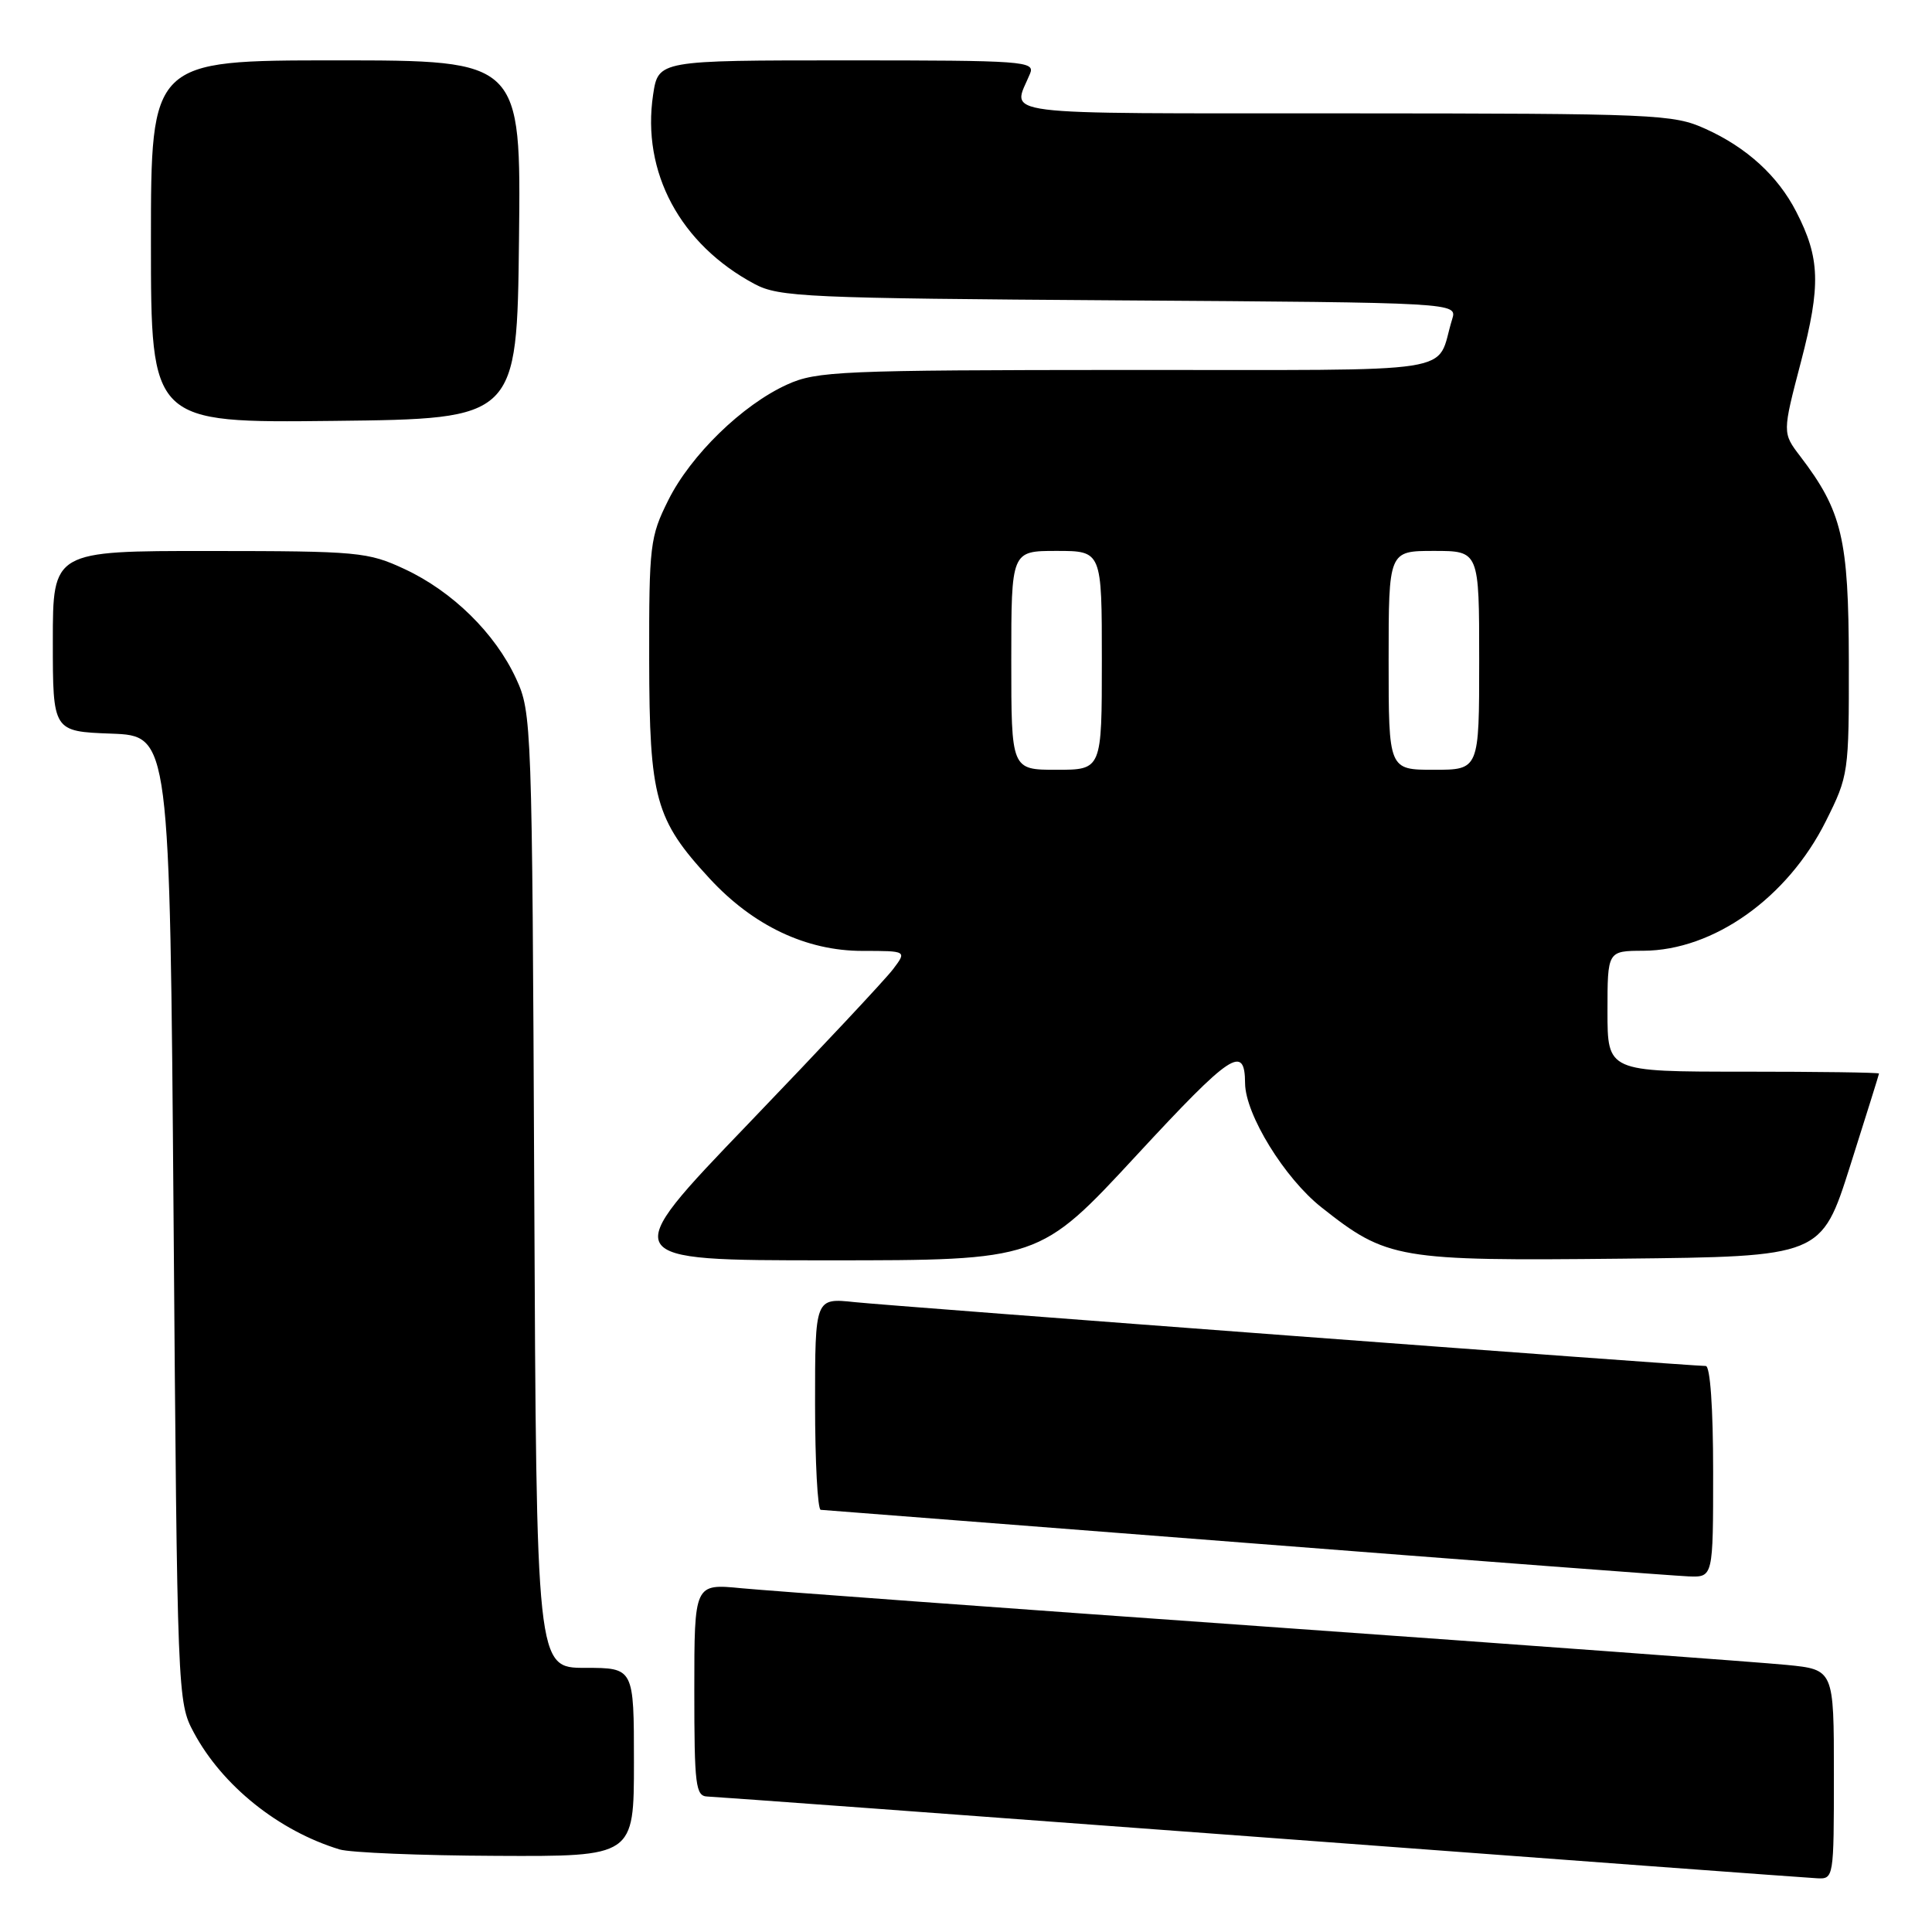 <?xml version="1.0" encoding="UTF-8" standalone="no"?>
<!DOCTYPE svg PUBLIC "-//W3C//DTD SVG 1.1//EN" "http://www.w3.org/Graphics/SVG/1.1/DTD/svg11.dtd" >
<svg xmlns="http://www.w3.org/2000/svg" xmlns:xlink="http://www.w3.org/1999/xlink" version="1.1" viewBox="0 0 256 256">
 <g >
 <path fill="currentColor"
d=" M 243.00 235.12 C 243.00 221.23 243.00 221.23 236.75 220.61 C 233.31 220.27 202.15 217.98 167.50 215.52 C 132.85 213.07 101.69 210.78 98.25 210.45 C 92.00 209.84 92.00 209.84 92.00 223.92 C 92.00 236.64 92.17 238.00 93.75 238.05 C 94.71 238.08 127.67 240.50 167.00 243.43 C 206.32 246.37 239.51 248.82 240.75 248.88 C 242.98 249.00 243.00 248.88 243.00 235.12 Z  M 84.00 233.50 C 84.00 221.00 84.00 221.00 77.54 221.00 C 71.08 221.00 71.08 221.00 70.79 157.75 C 70.51 95.70 70.46 94.41 68.38 89.91 C 65.60 83.90 59.94 78.35 53.60 75.40 C 48.75 73.14 47.48 73.02 27.75 73.01 C 7.00 73.00 7.00 73.00 7.00 84.96 C 7.00 96.92 7.00 96.92 14.75 97.21 C 22.50 97.50 22.50 97.50 23.00 161.50 C 23.49 224.78 23.52 225.55 25.67 229.55 C 29.44 236.60 36.91 242.60 45.00 245.06 C 46.38 245.48 55.71 245.87 65.75 245.91 C 84.00 246.00 84.00 246.00 84.00 233.50 Z  M 227.00 195.00 C 227.00 186.54 226.61 181.00 226.02 181.00 C 223.99 181.00 118.26 173.07 113.25 172.54 C 108.00 171.98 108.00 171.98 108.00 185.99 C 108.00 193.70 108.34 200.03 108.75 200.06 C 109.16 200.09 134.47 202.06 165.00 204.43 C 195.53 206.81 221.96 208.81 223.75 208.88 C 227.00 209.00 227.00 209.00 227.00 195.00 Z  M 150.60 153.08 C 163.17 139.50 164.95 138.32 164.98 143.55 C 165.02 147.68 170.21 156.12 175.10 159.98 C 183.78 166.85 185.20 167.09 214.92 166.78 C 241.34 166.50 241.34 166.50 245.15 154.50 C 247.24 147.90 248.97 142.39 248.98 142.25 C 248.99 142.11 240.90 142.00 231.00 142.00 C 213.00 142.00 213.00 142.00 213.00 134.00 C 213.00 126.00 213.00 126.00 217.75 125.98 C 227.05 125.94 236.86 118.97 241.93 108.82 C 244.95 102.77 245.00 102.45 244.98 87.59 C 244.95 71.38 244.09 67.74 238.54 60.46 C 236.17 57.36 236.17 57.36 238.64 47.93 C 241.29 37.79 241.17 34.19 238.01 28.05 C 235.57 23.30 231.46 19.55 226.00 17.08 C 221.70 15.13 219.60 15.04 178.13 15.02 C 130.70 15.00 134.15 15.44 136.49 9.75 C 137.17 8.11 135.63 8.00 112.22 8.00 C 87.23 8.00 87.23 8.00 86.54 12.55 C 85.00 22.82 90.13 32.38 100.00 37.64 C 103.24 39.36 106.84 39.52 148.30 39.80 C 193.10 40.10 193.10 40.10 192.42 42.30 C 190.11 49.73 194.79 49.00 149.27 49.02 C 111.36 49.04 108.21 49.18 104.31 50.95 C 98.37 53.64 91.53 60.30 88.55 66.28 C 86.13 71.13 86.00 72.22 86.02 87.45 C 86.05 105.79 86.82 108.60 94.01 116.39 C 99.79 122.66 106.83 126.00 114.28 126.00 C 120.17 126.00 120.17 126.00 118.33 128.43 C 117.33 129.76 108.68 138.99 99.13 148.93 C 81.77 167.00 81.77 167.00 109.74 167.00 C 137.72 167.00 137.72 167.00 150.60 153.08 Z  M 68.77 31.75 C 69.04 8.00 69.04 8.00 44.52 8.00 C 20.00 8.00 20.00 8.00 20.00 32.02 C 20.00 56.04 20.00 56.04 44.25 55.77 C 68.50 55.50 68.50 55.50 68.77 31.75 Z  M 134.00 87.50 C 134.00 73.00 134.00 73.00 140.00 73.00 C 146.00 73.00 146.00 73.00 146.00 87.50 C 146.00 102.00 146.00 102.00 140.00 102.00 C 134.00 102.00 134.00 102.00 134.00 87.50 Z  M 184.00 87.50 C 184.00 73.00 184.00 73.00 190.00 73.00 C 196.00 73.00 196.00 73.00 196.00 87.50 C 196.00 102.00 196.00 102.00 190.00 102.00 C 184.00 102.00 184.00 102.00 184.00 87.50 Z "/>
</g>
</svg>